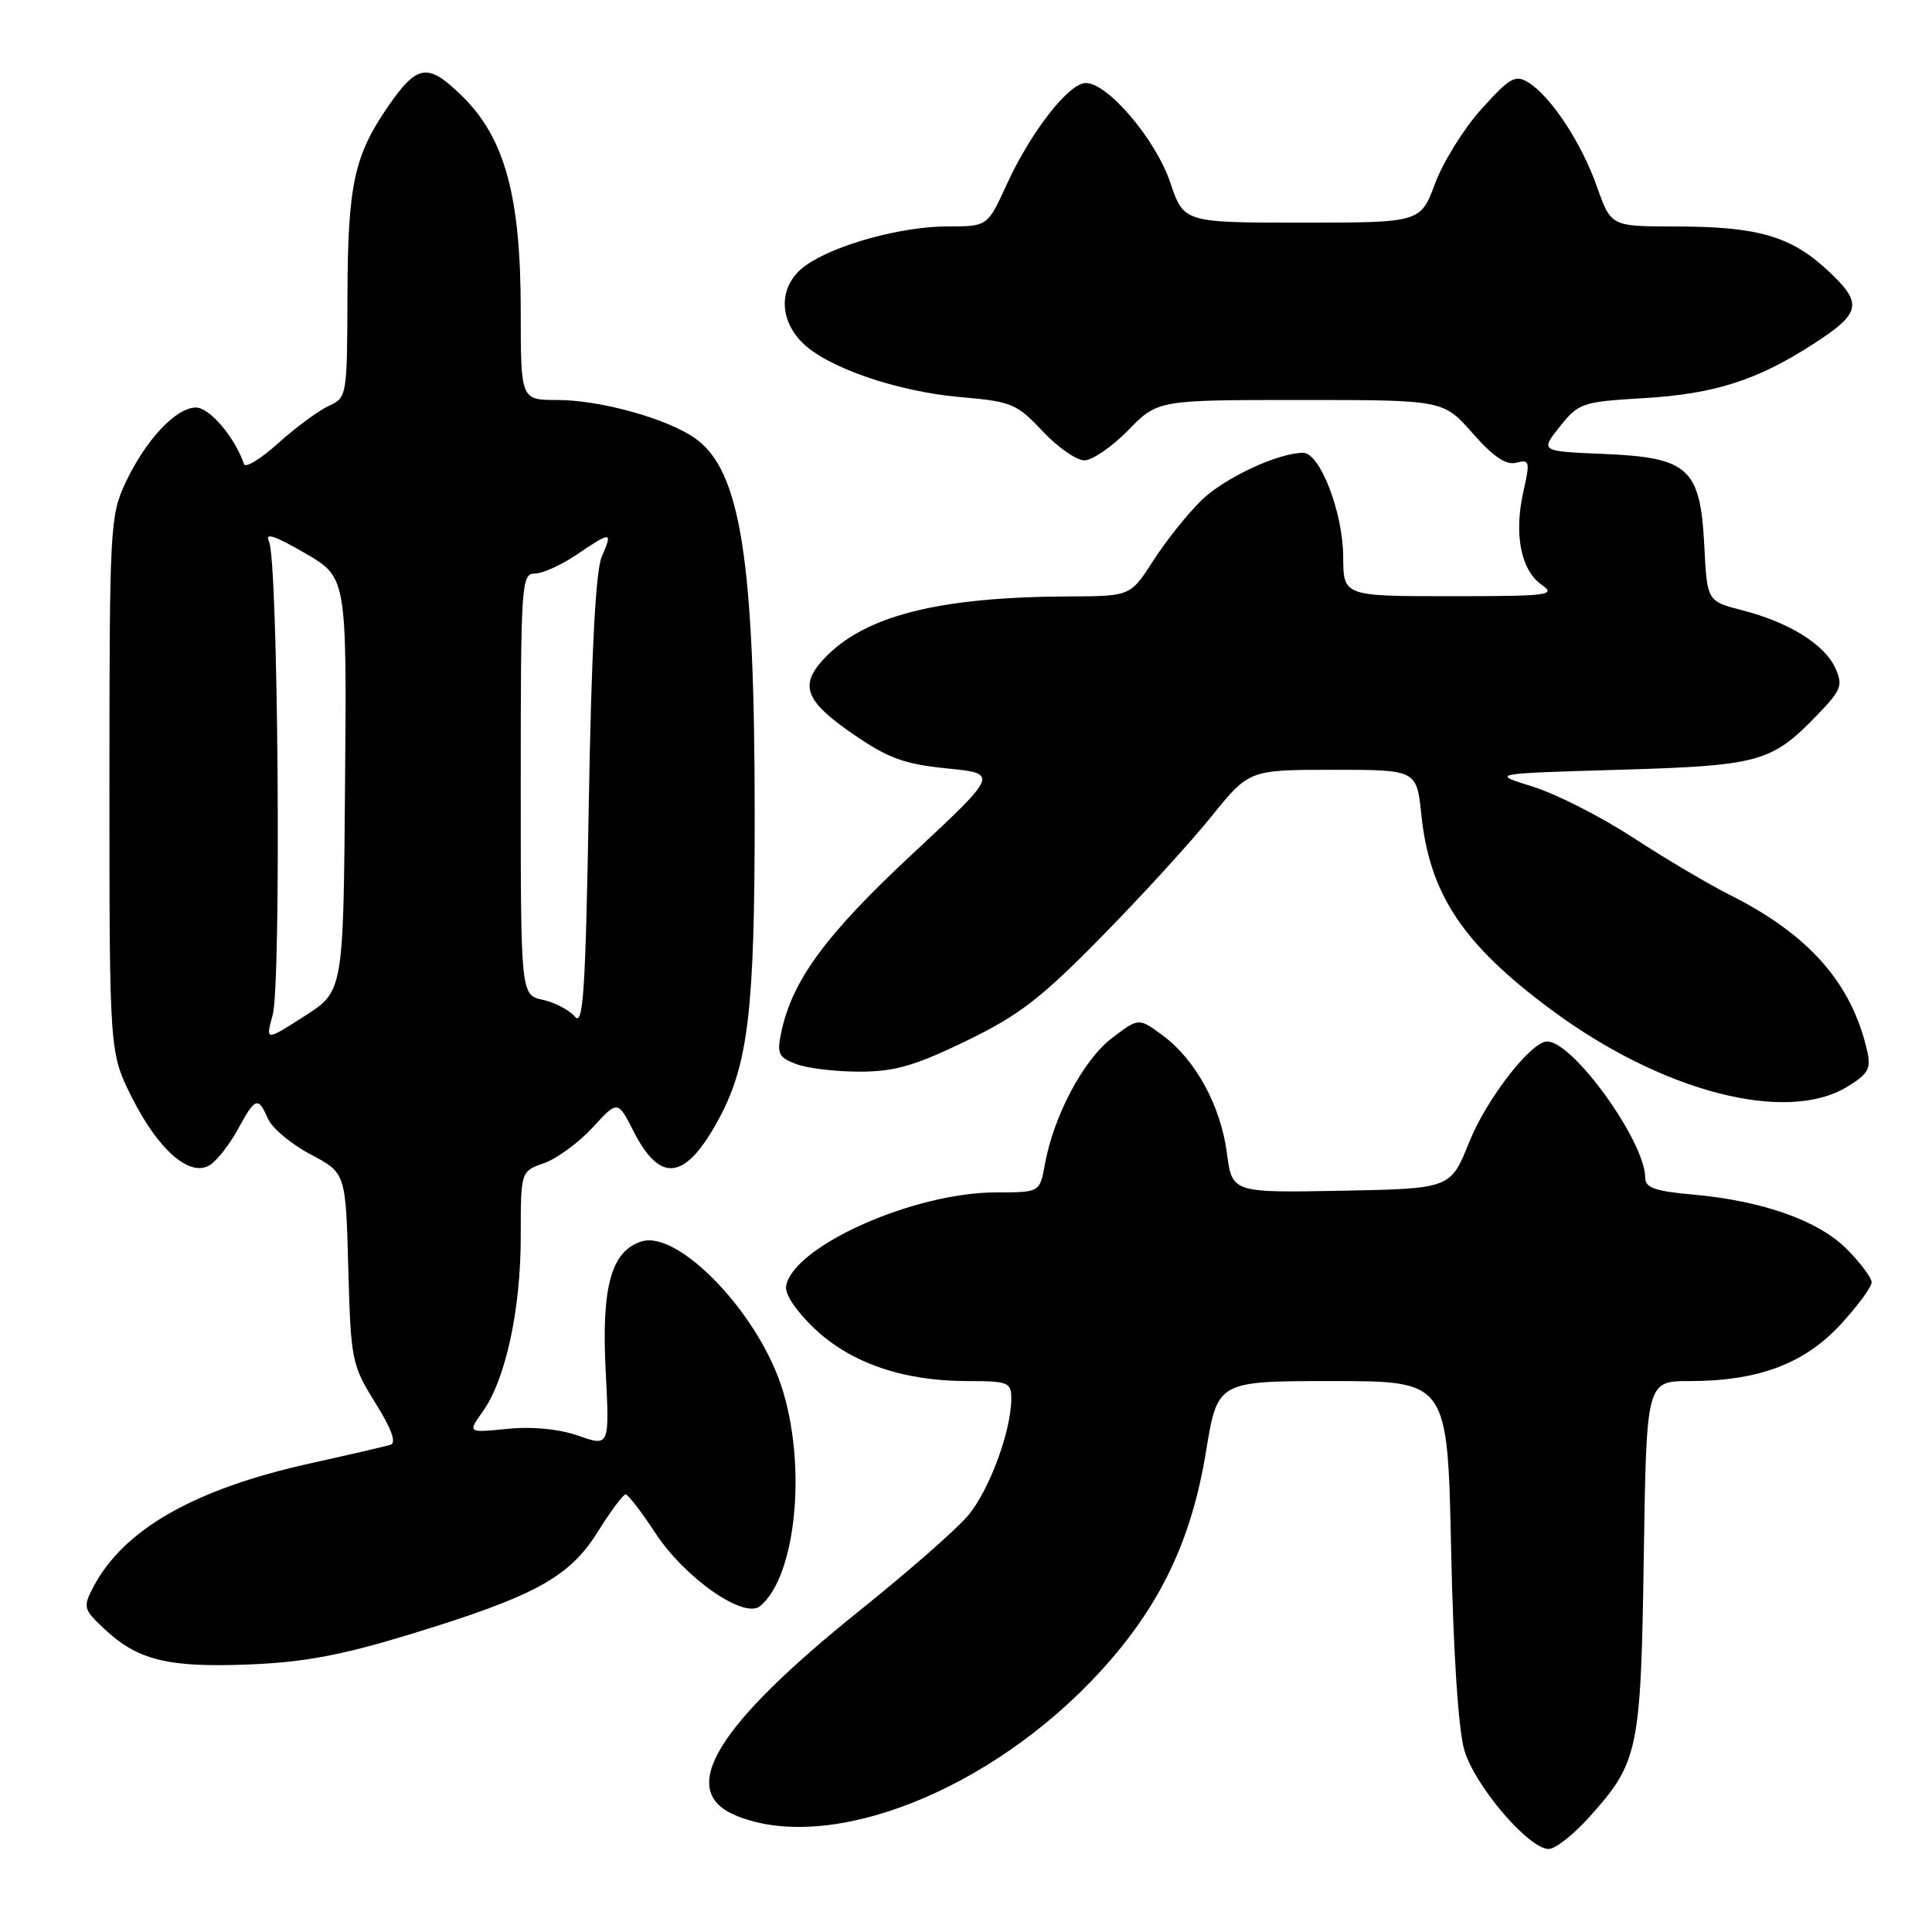 <?xml version="1.0" encoding="UTF-8" standalone="no"?>
<!DOCTYPE svg PUBLIC "-//W3C//DTD SVG 1.1//EN" "http://www.w3.org/Graphics/SVG/1.1/DTD/svg11.dtd" >
<svg xmlns="http://www.w3.org/2000/svg" xmlns:xlink="http://www.w3.org/1999/xlink" version="1.1" viewBox="0 0 256 256">
 <g >
 <path fill="currentColor"
d=" M 210.48 240.89 C 217.12 233.54 217.42 232.12 217.81 206.25 C 218.16 183.00 218.16 183.00 223.90 183.00 C 232.96 183.00 239.10 180.70 243.87 175.52 C 246.14 173.06 248.00 170.54 248.00 169.92 C 248.00 169.31 246.51 167.31 244.70 165.50 C 240.91 161.71 233.55 159.11 224.25 158.28 C 219.31 157.84 218.00 157.38 218.00 156.06 C 218.00 151.28 208.45 138.00 205.01 138.00 C 202.87 138.00 196.97 145.62 194.68 151.33 C 192.21 157.50 192.21 157.50 177.74 157.78 C 163.26 158.05 163.26 158.05 162.57 152.78 C 161.75 146.51 158.40 140.39 154.04 137.18 C 150.88 134.85 150.88 134.85 147.32 137.57 C 143.56 140.43 139.61 147.87 138.46 154.25 C 137.78 158.00 137.78 158.00 131.99 158.00 C 121.12 158.00 105.19 165.08 104.17 170.37 C 103.96 171.44 105.45 173.69 107.91 176.03 C 112.72 180.60 119.69 183.00 128.18 183.00 C 133.60 183.00 134.00 183.16 134.00 185.32 C 134.00 189.59 131.09 197.47 128.28 200.81 C 126.75 202.63 120.34 208.25 114.03 213.31 C 94.87 228.68 89.63 237.28 97.47 240.55 C 109.89 245.74 131.31 237.29 145.80 221.48 C 153.68 212.88 157.87 204.15 159.80 192.35 C 161.33 183.00 161.33 183.00 176.57 183.00 C 191.81 183.00 191.81 183.00 192.28 205.25 C 192.57 219.04 193.24 229.17 194.03 231.90 C 195.41 236.62 202.56 245.00 205.21 245.00 C 206.07 245.00 208.44 243.15 210.48 240.89 Z  M 54.35 216.55 C 70.88 211.50 75.46 209.00 79.23 202.94 C 80.92 200.23 82.57 198.01 82.90 198.02 C 83.23 198.03 84.98 200.30 86.79 203.06 C 90.74 209.11 98.59 214.59 100.73 212.81 C 105.56 208.80 106.96 193.86 103.48 183.50 C 100.16 173.63 89.80 162.98 85.00 164.50 C 81.00 165.77 79.69 170.48 80.25 181.55 C 80.77 191.69 80.77 191.69 76.63 190.24 C 74.03 189.34 70.55 189.00 67.23 189.33 C 61.96 189.86 61.96 189.86 63.96 187.05 C 66.99 182.80 69.00 173.56 69.00 163.89 C 69.00 155.20 69.00 155.20 72.10 154.12 C 73.80 153.52 76.69 151.40 78.52 149.41 C 81.85 145.78 81.85 145.78 83.97 149.94 C 87.51 156.88 90.84 156.40 95.22 148.32 C 99.15 141.06 100.00 133.89 100.00 108.04 C 100.00 74.19 98.14 62.37 92.14 58.10 C 88.46 55.48 79.55 53.00 73.82 53.00 C 69.00 53.00 69.00 53.00 69.00 41.11 C 69.00 25.97 66.88 18.24 61.20 12.70 C 56.70 8.30 55.32 8.49 51.48 14.02 C 46.93 20.60 46.09 24.45 46.04 39.09 C 46.00 52.52 45.97 52.69 43.55 53.79 C 42.21 54.41 39.21 56.62 36.89 58.70 C 34.58 60.79 32.52 62.05 32.34 61.50 C 31.11 57.94 27.77 54.00 25.97 54.00 C 23.31 54.00 19.29 58.30 16.61 64.00 C 14.59 68.31 14.50 69.97 14.50 104.00 C 14.50 139.50 14.50 139.50 17.50 145.46 C 21.00 152.41 25.15 156.01 27.79 154.39 C 28.73 153.81 30.40 151.68 31.50 149.67 C 33.84 145.38 34.20 145.25 35.51 148.25 C 36.06 149.49 38.59 151.61 41.15 152.96 C 45.81 155.42 45.81 155.42 46.15 168.05 C 46.49 180.27 46.60 180.85 49.73 185.88 C 51.90 189.36 52.56 191.20 51.73 191.45 C 51.05 191.65 46.23 192.77 41.00 193.93 C 25.73 197.32 16.36 202.67 12.36 210.30 C 10.97 212.97 11.04 213.23 13.88 215.89 C 18.28 220.00 22.30 220.98 33.00 220.55 C 40.29 220.26 45.26 219.33 54.35 216.55 Z  M 244.77 144.00 C 247.56 142.30 247.95 141.60 247.41 139.25 C 245.37 130.29 239.72 123.86 229.27 118.61 C 226.40 117.17 220.59 113.73 216.37 110.98 C 212.15 108.22 206.17 105.19 203.10 104.23 C 197.50 102.50 197.50 102.50 214.50 102.00 C 233.24 101.45 234.76 101.02 240.92 94.61 C 243.99 91.42 244.22 90.79 243.19 88.52 C 241.76 85.38 237.06 82.46 230.91 80.88 C 226.20 79.67 226.20 79.67 225.83 72.35 C 225.31 62.03 223.77 60.62 212.51 60.15 C 204.08 59.80 204.08 59.80 206.68 56.53 C 209.19 53.39 209.63 53.24 217.90 52.75 C 227.18 52.19 232.80 50.40 240.23 45.61 C 246.65 41.47 246.90 40.23 242.19 35.84 C 237.31 31.29 232.90 30.01 221.98 30.01 C 213.47 30.00 213.47 30.00 211.61 24.75 C 209.55 18.92 205.54 12.82 202.54 10.94 C 200.80 9.86 200.09 10.25 196.35 14.39 C 194.02 16.96 191.24 21.41 190.17 24.28 C 188.22 29.50 188.22 29.50 172.54 29.50 C 156.86 29.50 156.86 29.50 155.06 24.17 C 153.13 18.46 146.79 11.00 143.88 11.00 C 141.63 11.00 136.61 17.43 133.41 24.41 C 130.85 30.00 130.85 30.00 125.61 30.00 C 119.44 30.00 110.63 32.42 106.75 35.18 C 103.24 37.68 103.05 42.14 106.31 45.40 C 109.61 48.70 118.87 51.89 127.28 52.62 C 134.03 53.20 134.73 53.49 138.13 57.12 C 140.13 59.25 142.63 61.00 143.68 61.00 C 144.73 61.00 147.35 59.20 149.50 57.00 C 153.41 53.00 153.41 53.00 172.33 53.00 C 191.25 53.00 191.25 53.00 195.13 57.41 C 197.88 60.53 199.56 61.67 200.92 61.31 C 202.69 60.85 202.76 61.13 201.85 65.16 C 200.59 70.78 201.52 75.55 204.26 77.47 C 206.26 78.87 205.27 79.00 192.22 79.00 C 178.00 79.00 178.00 79.00 177.98 73.75 C 177.95 67.90 174.91 60.00 172.67 60.00 C 169.37 60.00 162.27 63.31 159.20 66.29 C 157.38 68.06 154.52 71.64 152.84 74.25 C 149.79 79.00 149.79 79.00 141.65 79.03 C 124.31 79.10 114.49 81.60 109.16 87.31 C 105.88 90.83 106.69 92.91 113.09 97.31 C 117.70 100.48 119.82 101.25 125.49 101.82 C 132.33 102.50 132.33 102.50 120.85 113.20 C 109.42 123.85 104.98 129.90 103.53 136.74 C 102.92 139.62 103.14 140.10 105.49 140.99 C 106.94 141.55 110.71 142.00 113.87 142.00 C 118.53 142.00 121.18 141.24 127.99 137.95 C 135.02 134.54 137.90 132.33 145.93 124.15 C 151.20 118.80 157.75 111.62 160.50 108.21 C 165.50 102.01 165.50 102.01 176.61 102.00 C 187.72 102.00 187.72 102.00 188.34 108.00 C 189.44 118.50 193.84 125.11 205.50 133.76 C 220.18 144.66 236.65 148.95 244.77 144.00 Z  M 36.13 134.49 C 37.29 130.30 36.86 74.24 35.65 71.78 C 35.04 70.52 36.32 70.93 40.38 73.28 C 45.95 76.50 45.95 76.50 45.72 103.93 C 45.50 131.35 45.50 131.35 40.34 134.65 C 35.18 137.95 35.18 137.95 36.13 134.49 Z  M 76.18 134.72 C 75.46 133.85 73.54 132.84 71.93 132.48 C 69.00 131.84 69.00 131.84 69.00 103.92 C 69.00 77.36 69.09 76.00 70.86 76.00 C 71.88 76.00 74.38 74.87 76.40 73.50 C 81.02 70.37 81.22 70.38 79.74 73.75 C 78.93 75.60 78.37 86.31 78.02 106.41 C 77.59 131.36 77.28 136.05 76.18 134.72 Z "/>
</g>
</svg>